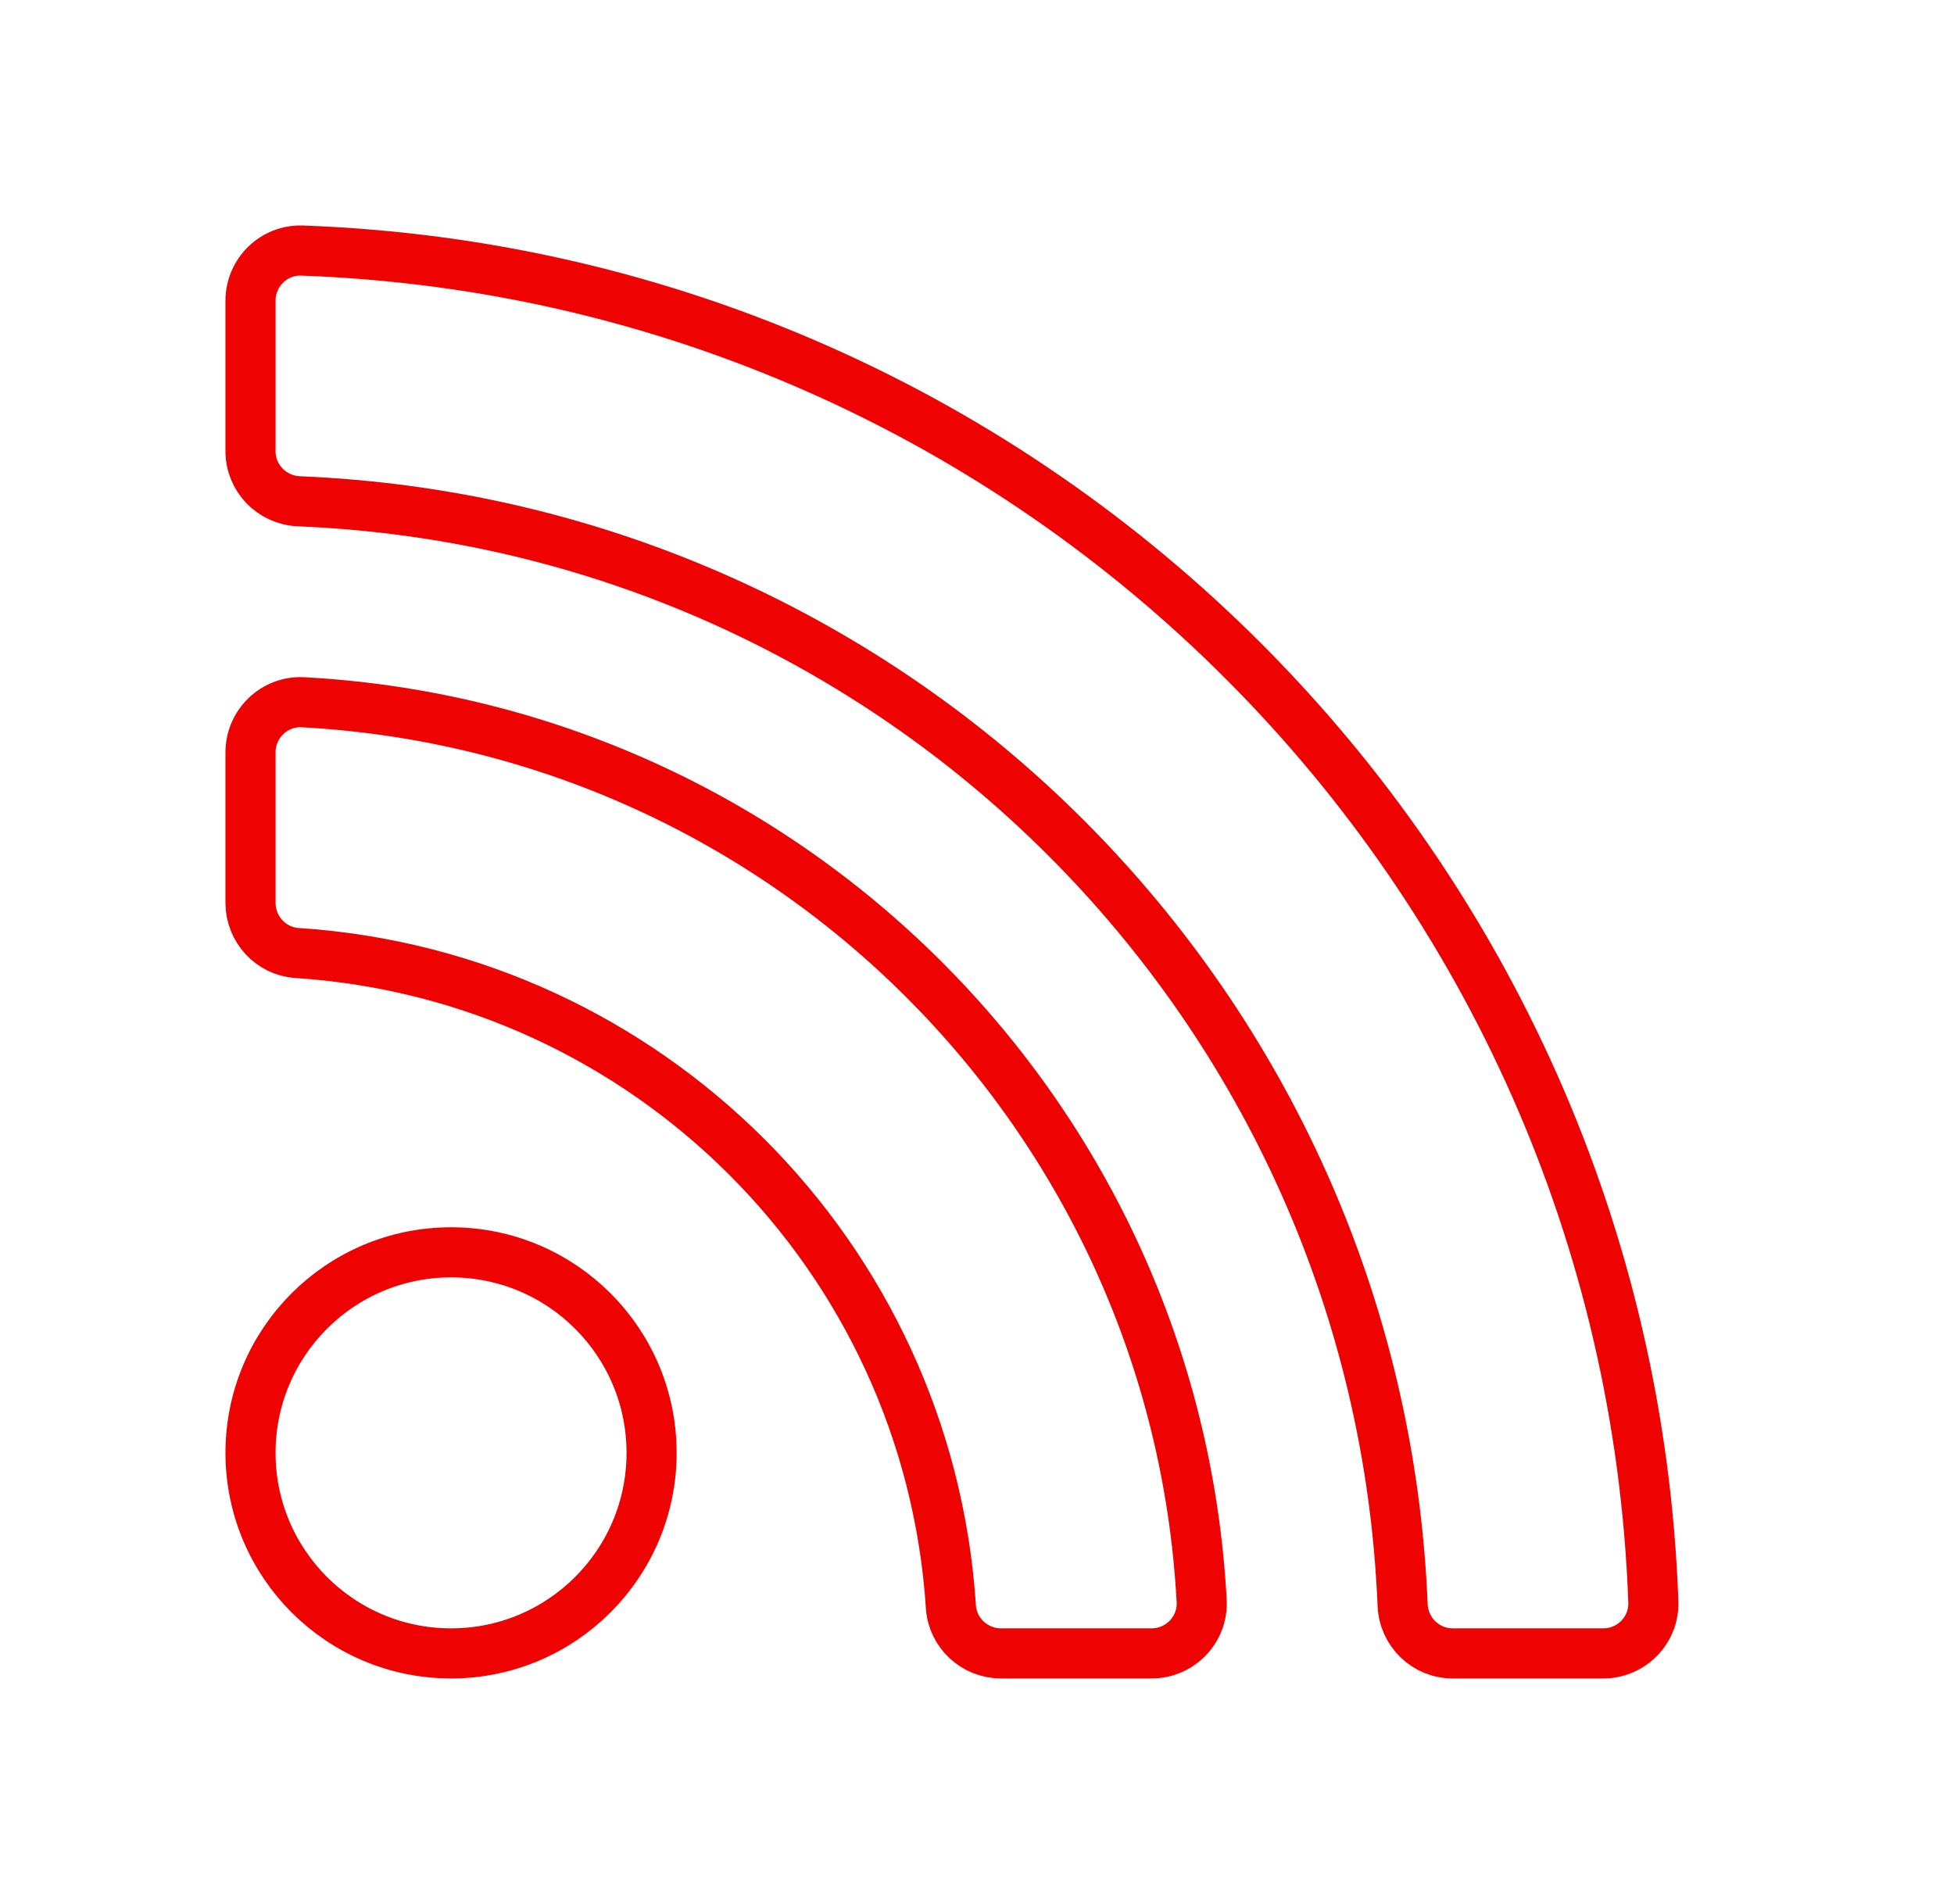 <?xml version="1.0" encoding="UTF-8"?>
<svg width="39px" height="38px" viewBox="0 0 39 38" version="1.1" xmlns="http://www.w3.org/2000/svg" xmlns:xlink="http://www.w3.org/1999/xlink">
    <!-- Generator: Sketch 61 (89581) - https://sketch.com -->
    <title>RSS Copy 2</title>
    <desc>Created with Sketch.</desc>
    <g id="RSS-Copy-2" stroke="none" stroke-width="1" fill="none" fill-rule="evenodd" transform="translate(0, 0)">
        <path d="M13.005,28.997 C13.005,31.208 11.213,33 9.003,33 C6.792,33 5,31.208 5,28.997 C5,26.787 6.792,24.995 9.003,24.995 C11.213,24.995 13.005,26.787 13.005,28.997 L13.005,28.997 Z M23.984,31.951 C23.462,22.288 15.722,14.539 6.049,14.016 C5.479,13.985 5,14.444 5,15.016 L5,18.02 C5,18.546 5.406,18.987 5.93,19.021 C12.92,19.477 18.523,25.065 18.979,32.07 C19.013,32.594 19.454,33 19.98,33 L22.984,33 C23.556,33 24.015,32.522 23.984,31.951 Z M32.999,31.969 C32.475,17.355 20.717,5.528 6.031,5.001 C5.467,4.98 5,5.436 5,6.001 L5,9.005 C5,9.544 5.427,9.983 5.966,10.005 C17.915,10.495 27.505,20.087 27.995,32.034 C28.017,32.573 28.456,33 28.995,33 L31.999,33 C32.564,33 33.02,32.533 32.999,31.969 L32.999,31.969 Z" id="Shape" stroke="#EE0202" fill-rule="nonzero"></path>
    </g>
</svg>